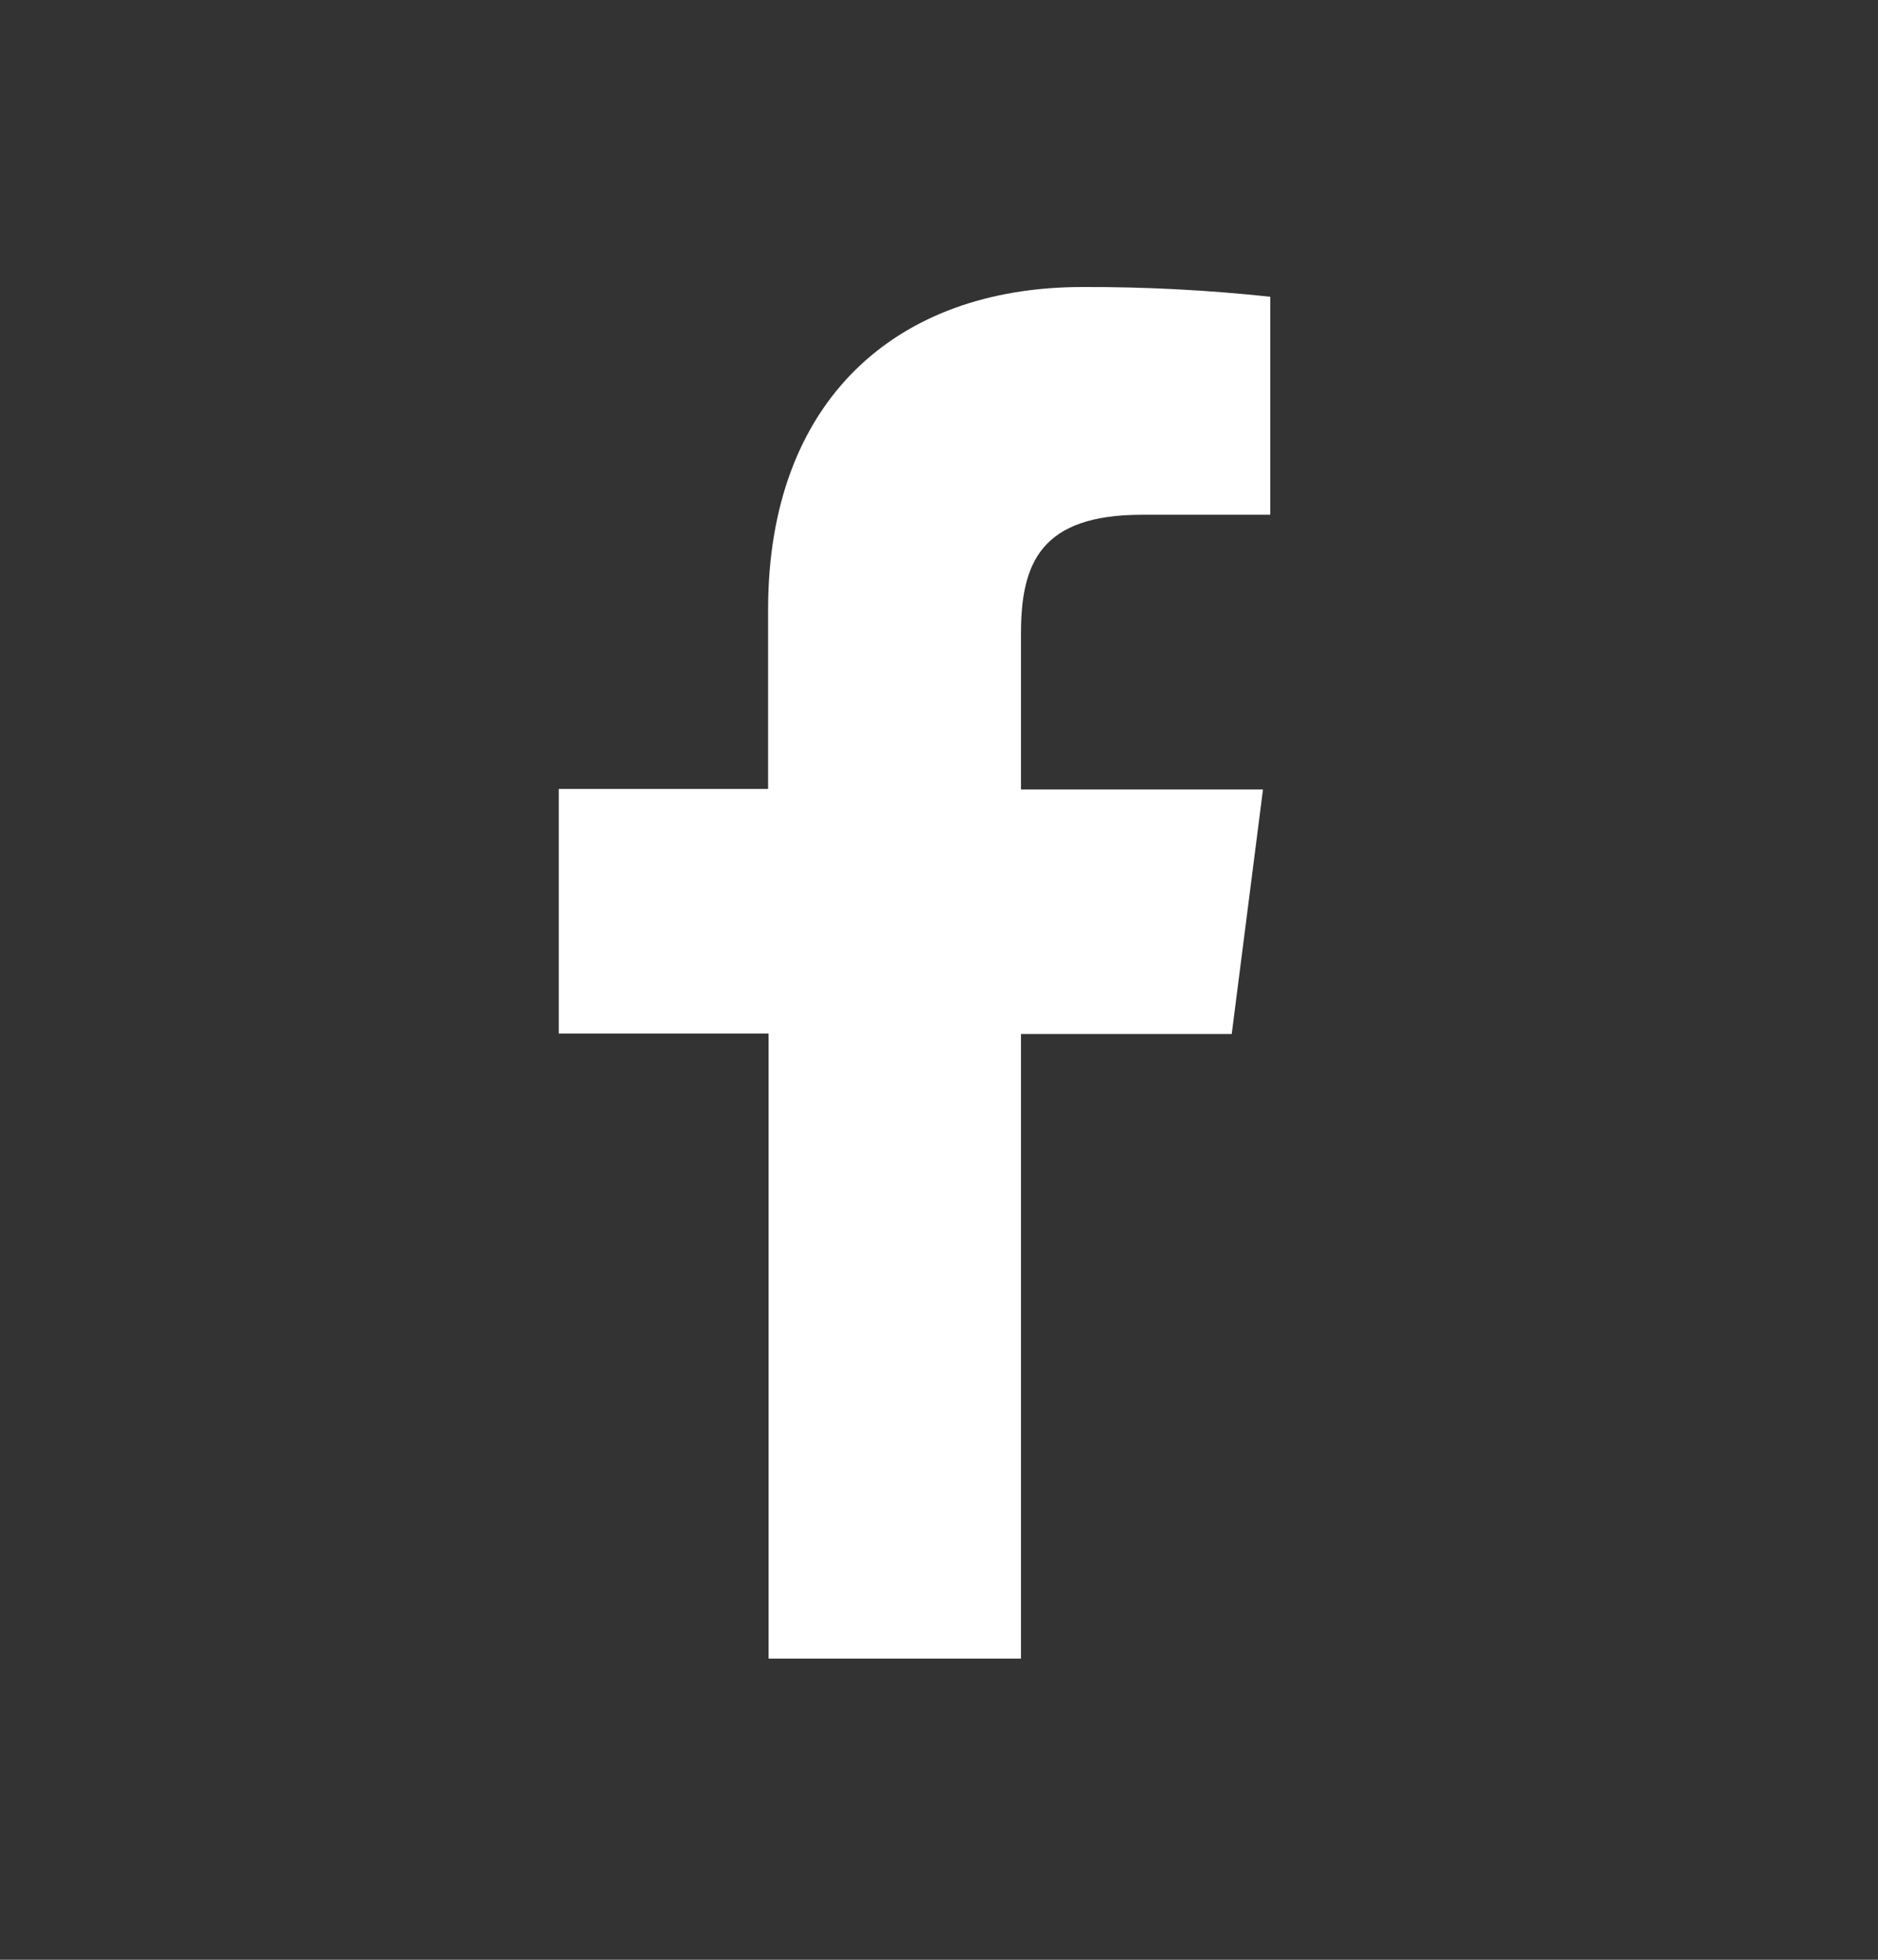 <svg width="23" height="24" viewBox="0 0 23 24" fill="none" xmlns="http://www.w3.org/2000/svg">
<rect x="0" y="0" width="23" height="24" fill="#333333" stroke="none"/>
<path d="M12.504 20.312V12.663H15.085L15.468 9.668H12.504V7.76C12.504 6.896 12.745 6.304 13.985 6.304H15.557V3.634C14.792 3.552 14.023 3.512 13.254 3.515C10.973 3.515 9.407 4.908 9.407 7.464V9.662H6.843V12.657H9.413V20.312H12.504Z" fill="white"/>
</svg>
